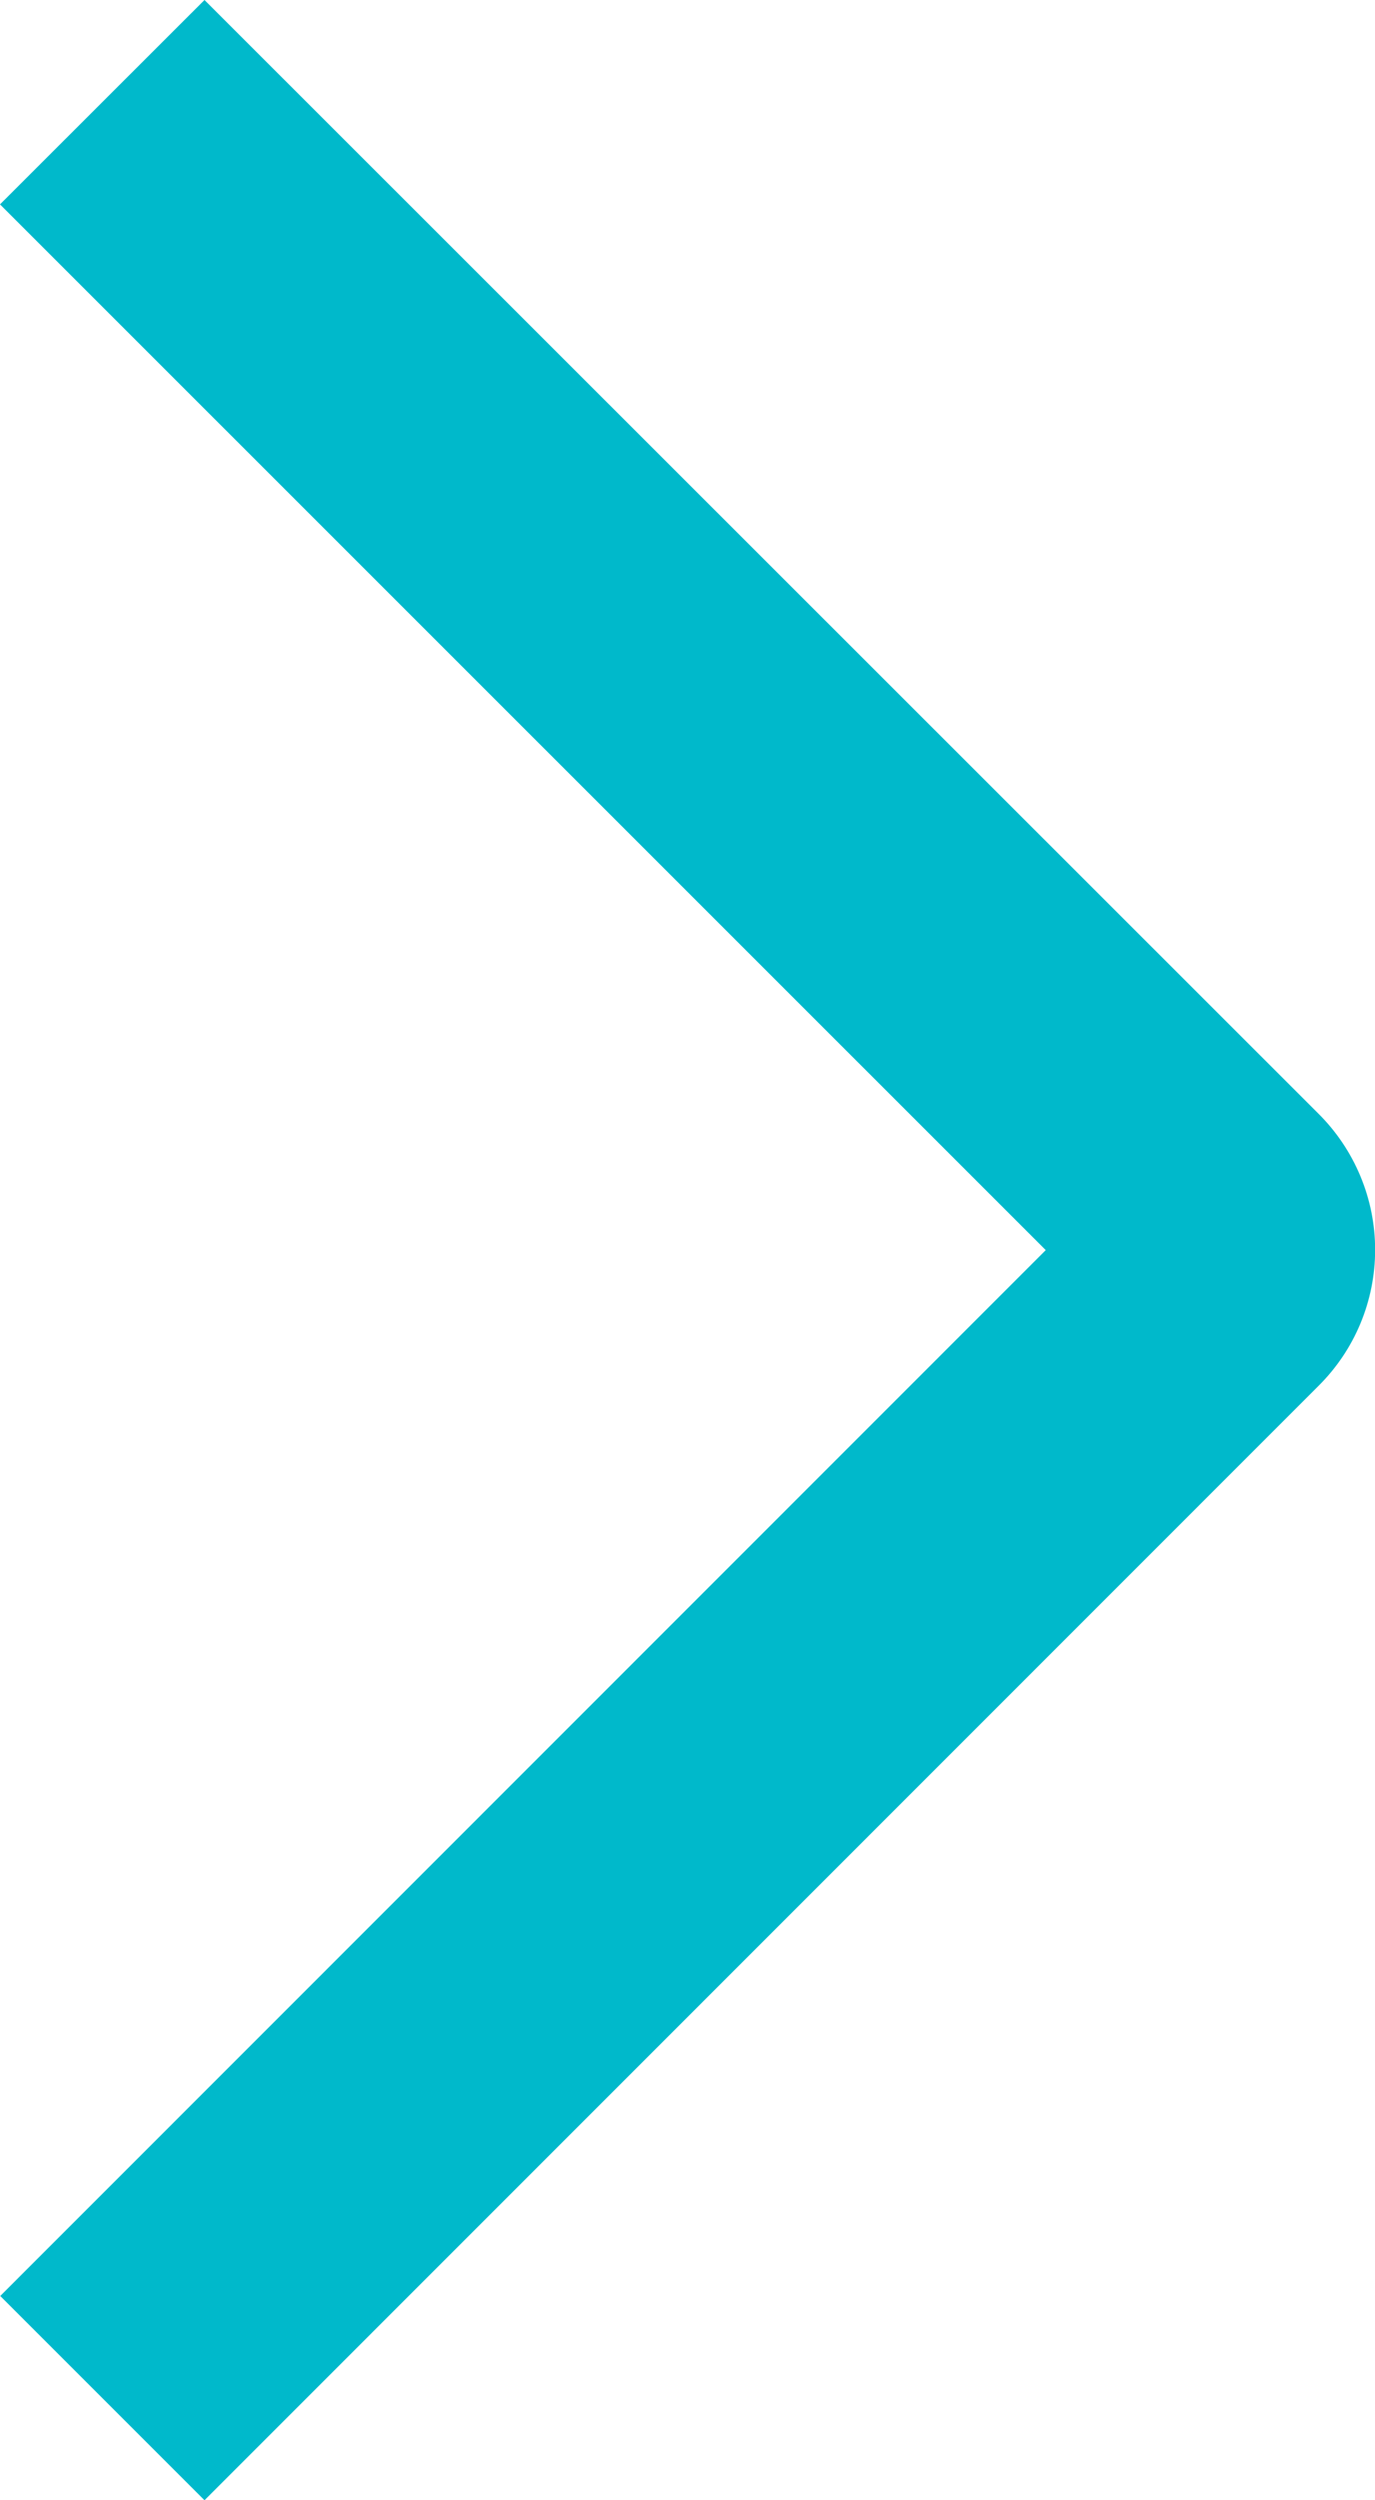 <svg width="11" height="20" viewBox="0 0 11 20" fill="none" xmlns="http://www.w3.org/2000/svg">
<path id="Vector" d="M4.19617e-05 1.635L1.636 0L10.547 8.908C10.691 9.051 10.805 9.221 10.883 9.408C10.961 9.595 11.001 9.795 11.001 9.998C11.001 10.2 10.961 10.401 10.883 10.588C10.805 10.775 10.691 10.944 10.547 11.087L1.636 20L0.002 18.366L8.366 10L4.19617e-05 1.635Z" fill="#00B9CB"/>
</svg>
